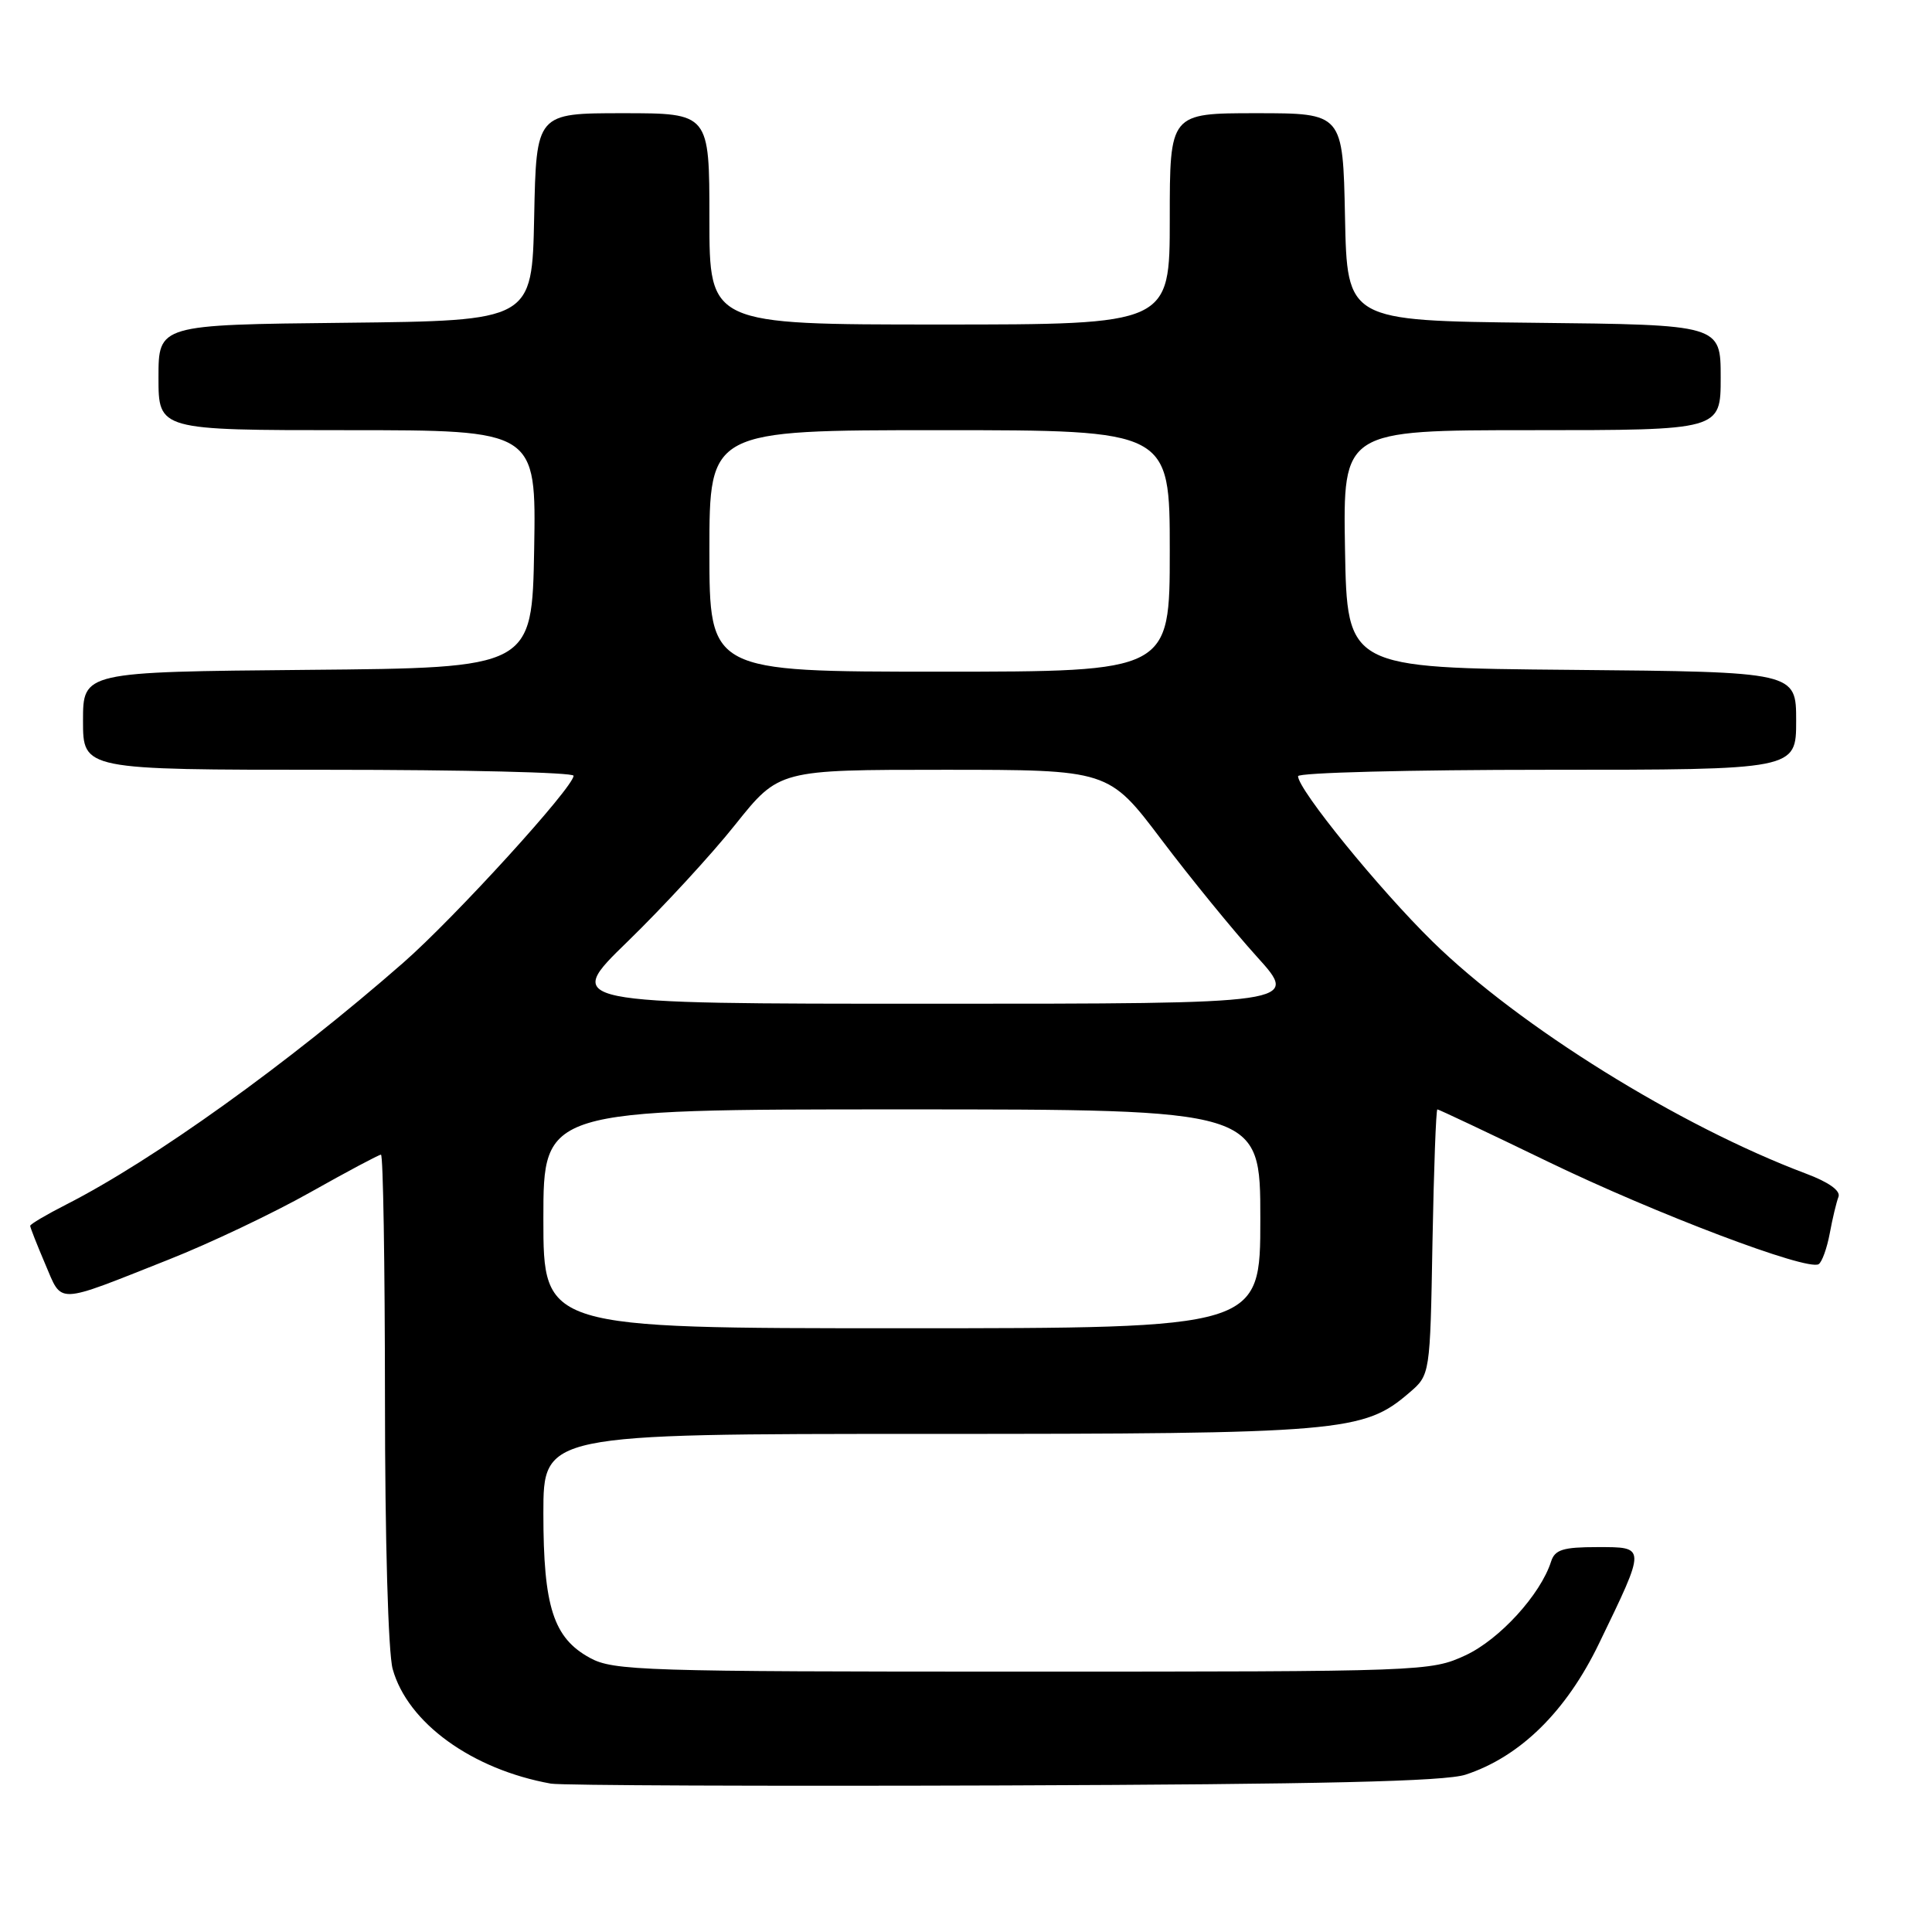 <?xml version="1.0" encoding="UTF-8" standalone="no"?>
<!DOCTYPE svg PUBLIC "-//W3C//DTD SVG 1.1//EN" "http://www.w3.org/Graphics/SVG/1.1/DTD/svg11.dtd" >
<svg xmlns="http://www.w3.org/2000/svg" xmlns:xlink="http://www.w3.org/1999/xlink" version="1.1" viewBox="0 0 256 256">
 <g >
 <path fill="currentColor"
d=" M 194.20 235.15 C 201.44 232.77 207.53 226.78 211.88 217.77 C 218.16 204.79 218.16 205.00 211.63 205.00 C 207.11 205.00 206.03 205.34 205.53 206.90 C 204.14 211.28 198.69 217.25 194.18 219.34 C 189.57 221.47 188.75 221.50 135.50 221.50 C 85.21 221.50 81.27 221.38 78.17 219.68 C 73.33 217.04 72.00 212.91 72.00 200.53 C 72.00 190.00 72.00 190.00 122.82 190.00 C 177.81 190.00 180.68 189.76 186.73 184.55 C 189.50 182.18 189.50 182.18 189.81 164.59 C 189.99 154.91 190.28 147.00 190.46 147.00 C 190.64 147.00 197.25 150.12 205.14 153.94 C 219.43 160.85 239.48 168.44 240.98 167.51 C 241.42 167.24 242.08 165.41 242.45 163.44 C 242.81 161.47 243.34 159.28 243.61 158.58 C 243.91 157.78 242.32 156.64 239.30 155.51 C 222.52 149.20 201.31 136.02 189.82 124.76 C 182.71 117.79 172.00 104.62 172.00 102.85 C 172.00 102.38 186.85 102.00 205.00 102.00 C 238.00 102.00 238.00 102.00 238.00 95.51 C 238.00 89.03 238.00 89.03 208.25 88.76 C 178.50 88.50 178.50 88.50 178.22 72.75 C 177.95 57.00 177.95 57.00 202.97 57.00 C 228.00 57.00 228.00 57.00 228.00 50.02 C 228.00 43.03 228.00 43.03 203.25 42.77 C 178.50 42.50 178.50 42.50 178.22 28.75 C 177.94 15.00 177.94 15.00 166.47 15.00 C 155.00 15.00 155.00 15.00 155.00 29.00 C 155.00 43.00 155.00 43.00 124.50 43.00 C 94.00 43.00 94.00 43.00 94.00 29.00 C 94.00 15.00 94.00 15.00 82.53 15.00 C 71.06 15.00 71.06 15.00 70.78 28.75 C 70.50 42.50 70.50 42.50 45.75 42.77 C 21.00 43.03 21.00 43.03 21.00 50.02 C 21.00 57.00 21.00 57.00 46.03 57.00 C 71.05 57.00 71.05 57.00 70.78 72.75 C 70.50 88.50 70.50 88.50 40.75 88.76 C 11.00 89.03 11.00 89.03 11.00 95.51 C 11.00 102.00 11.00 102.00 43.50 102.00 C 61.38 102.00 76.00 102.35 76.00 102.79 C 76.00 104.31 60.28 121.57 53.43 127.57 C 38.17 140.93 20.29 153.75 8.75 159.62 C 6.14 160.95 4.00 162.21 4.00 162.43 C 4.00 162.65 4.90 164.93 5.99 167.49 C 8.30 172.87 7.19 172.91 22.38 166.89 C 27.82 164.74 36.25 160.73 41.11 157.99 C 45.98 155.25 50.20 153.00 50.48 153.00 C 50.77 153.00 51.00 167.51 51.01 185.25 C 51.01 203.97 51.44 219.03 52.03 221.15 C 54.01 228.29 62.54 234.46 73.00 236.34 C 74.38 236.58 101.38 236.69 133.00 236.58 C 175.16 236.43 191.49 236.05 194.20 235.15 Z  M 72.00 161.50 C 72.00 147.00 72.00 147.00 119.50 147.00 C 167.00 147.00 167.00 147.00 167.00 161.50 C 167.00 176.00 167.00 176.00 119.50 176.00 C 72.00 176.00 72.00 176.00 72.00 161.50 Z  M 83.17 124.75 C 87.84 120.21 94.27 113.24 97.44 109.25 C 103.23 102.00 103.23 102.00 125.06 102.00 C 146.90 102.00 146.90 102.00 153.89 111.25 C 157.73 116.34 163.42 123.31 166.53 126.75 C 172.19 133.00 172.19 133.00 123.43 133.00 C 74.68 133.00 74.68 133.00 83.17 124.75 Z  M 94.00 73.00 C 94.00 57.00 94.00 57.00 124.50 57.00 C 155.00 57.00 155.00 57.00 155.00 73.00 C 155.00 89.00 155.00 89.00 124.50 89.00 C 94.00 89.00 94.00 89.00 94.00 73.00 Z "/>
</g>
</svg>